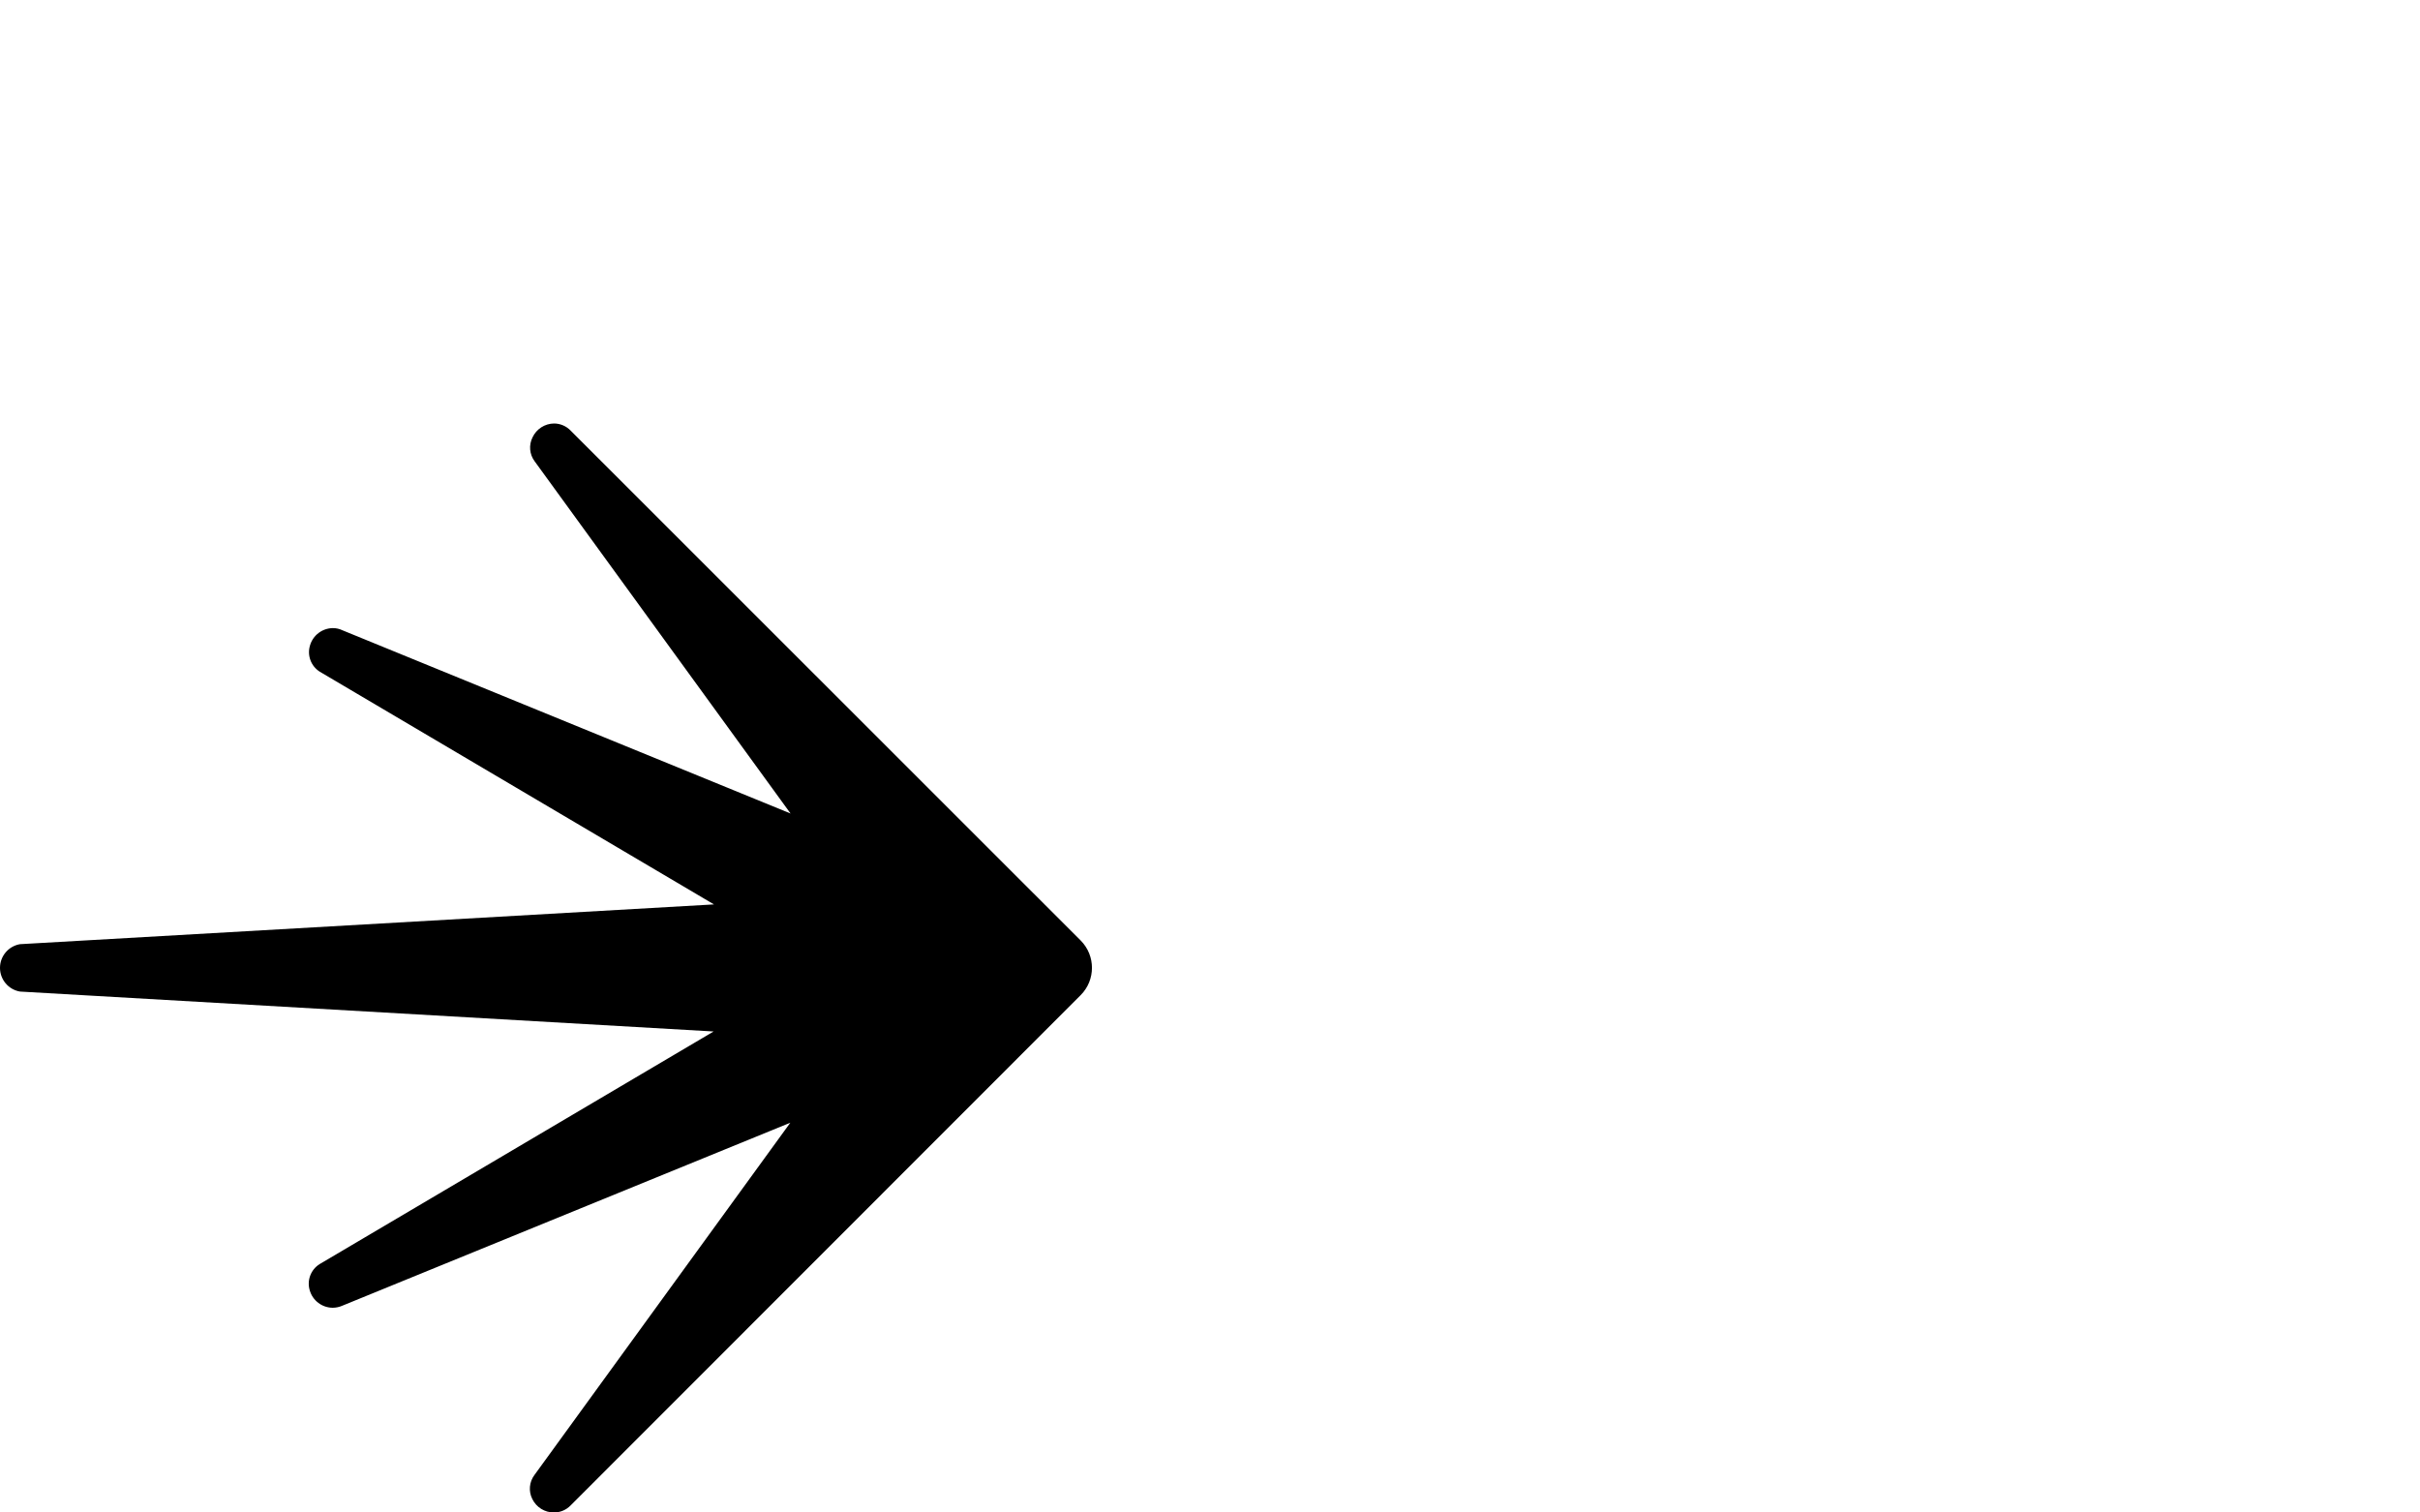 <svg width="80" height="50" viewBox="0 0 80 50" fill="none" xmlns="http://www.w3.org/2000/svg">
<path d="M18.312 50C18.008 50.001 17.73 49.828 17.597 49.555C17.467 49.298 17.495 48.99 17.668 48.76L26.126 37.115L11.317 43.164C11.217 43.208 11.108 43.231 10.999 43.232C10.647 43.23 10.338 42.997 10.24 42.659C10.139 42.329 10.273 41.972 10.566 41.789L23.59 34.099L0.658 32.779C0.277 32.712 0 32.382 0 31.996C0 31.61 0.277 31.28 0.658 31.213L23.602 29.898L10.574 22.207C10.281 22.024 10.147 21.667 10.248 21.337C10.346 21 10.653 20.768 11.003 20.764C11.113 20.764 11.222 20.788 11.321 20.836L26.134 26.893L17.676 15.252C17.503 15.022 17.475 14.714 17.605 14.457C17.734 14.181 18.011 14.003 18.316 14C18.525 14.001 18.724 14.087 18.868 14.239L35.724 31.09C36.222 31.59 36.222 32.399 35.724 32.898L18.86 49.77C18.716 49.917 18.518 50 18.312 50Z" fill="black"/>
</svg>
